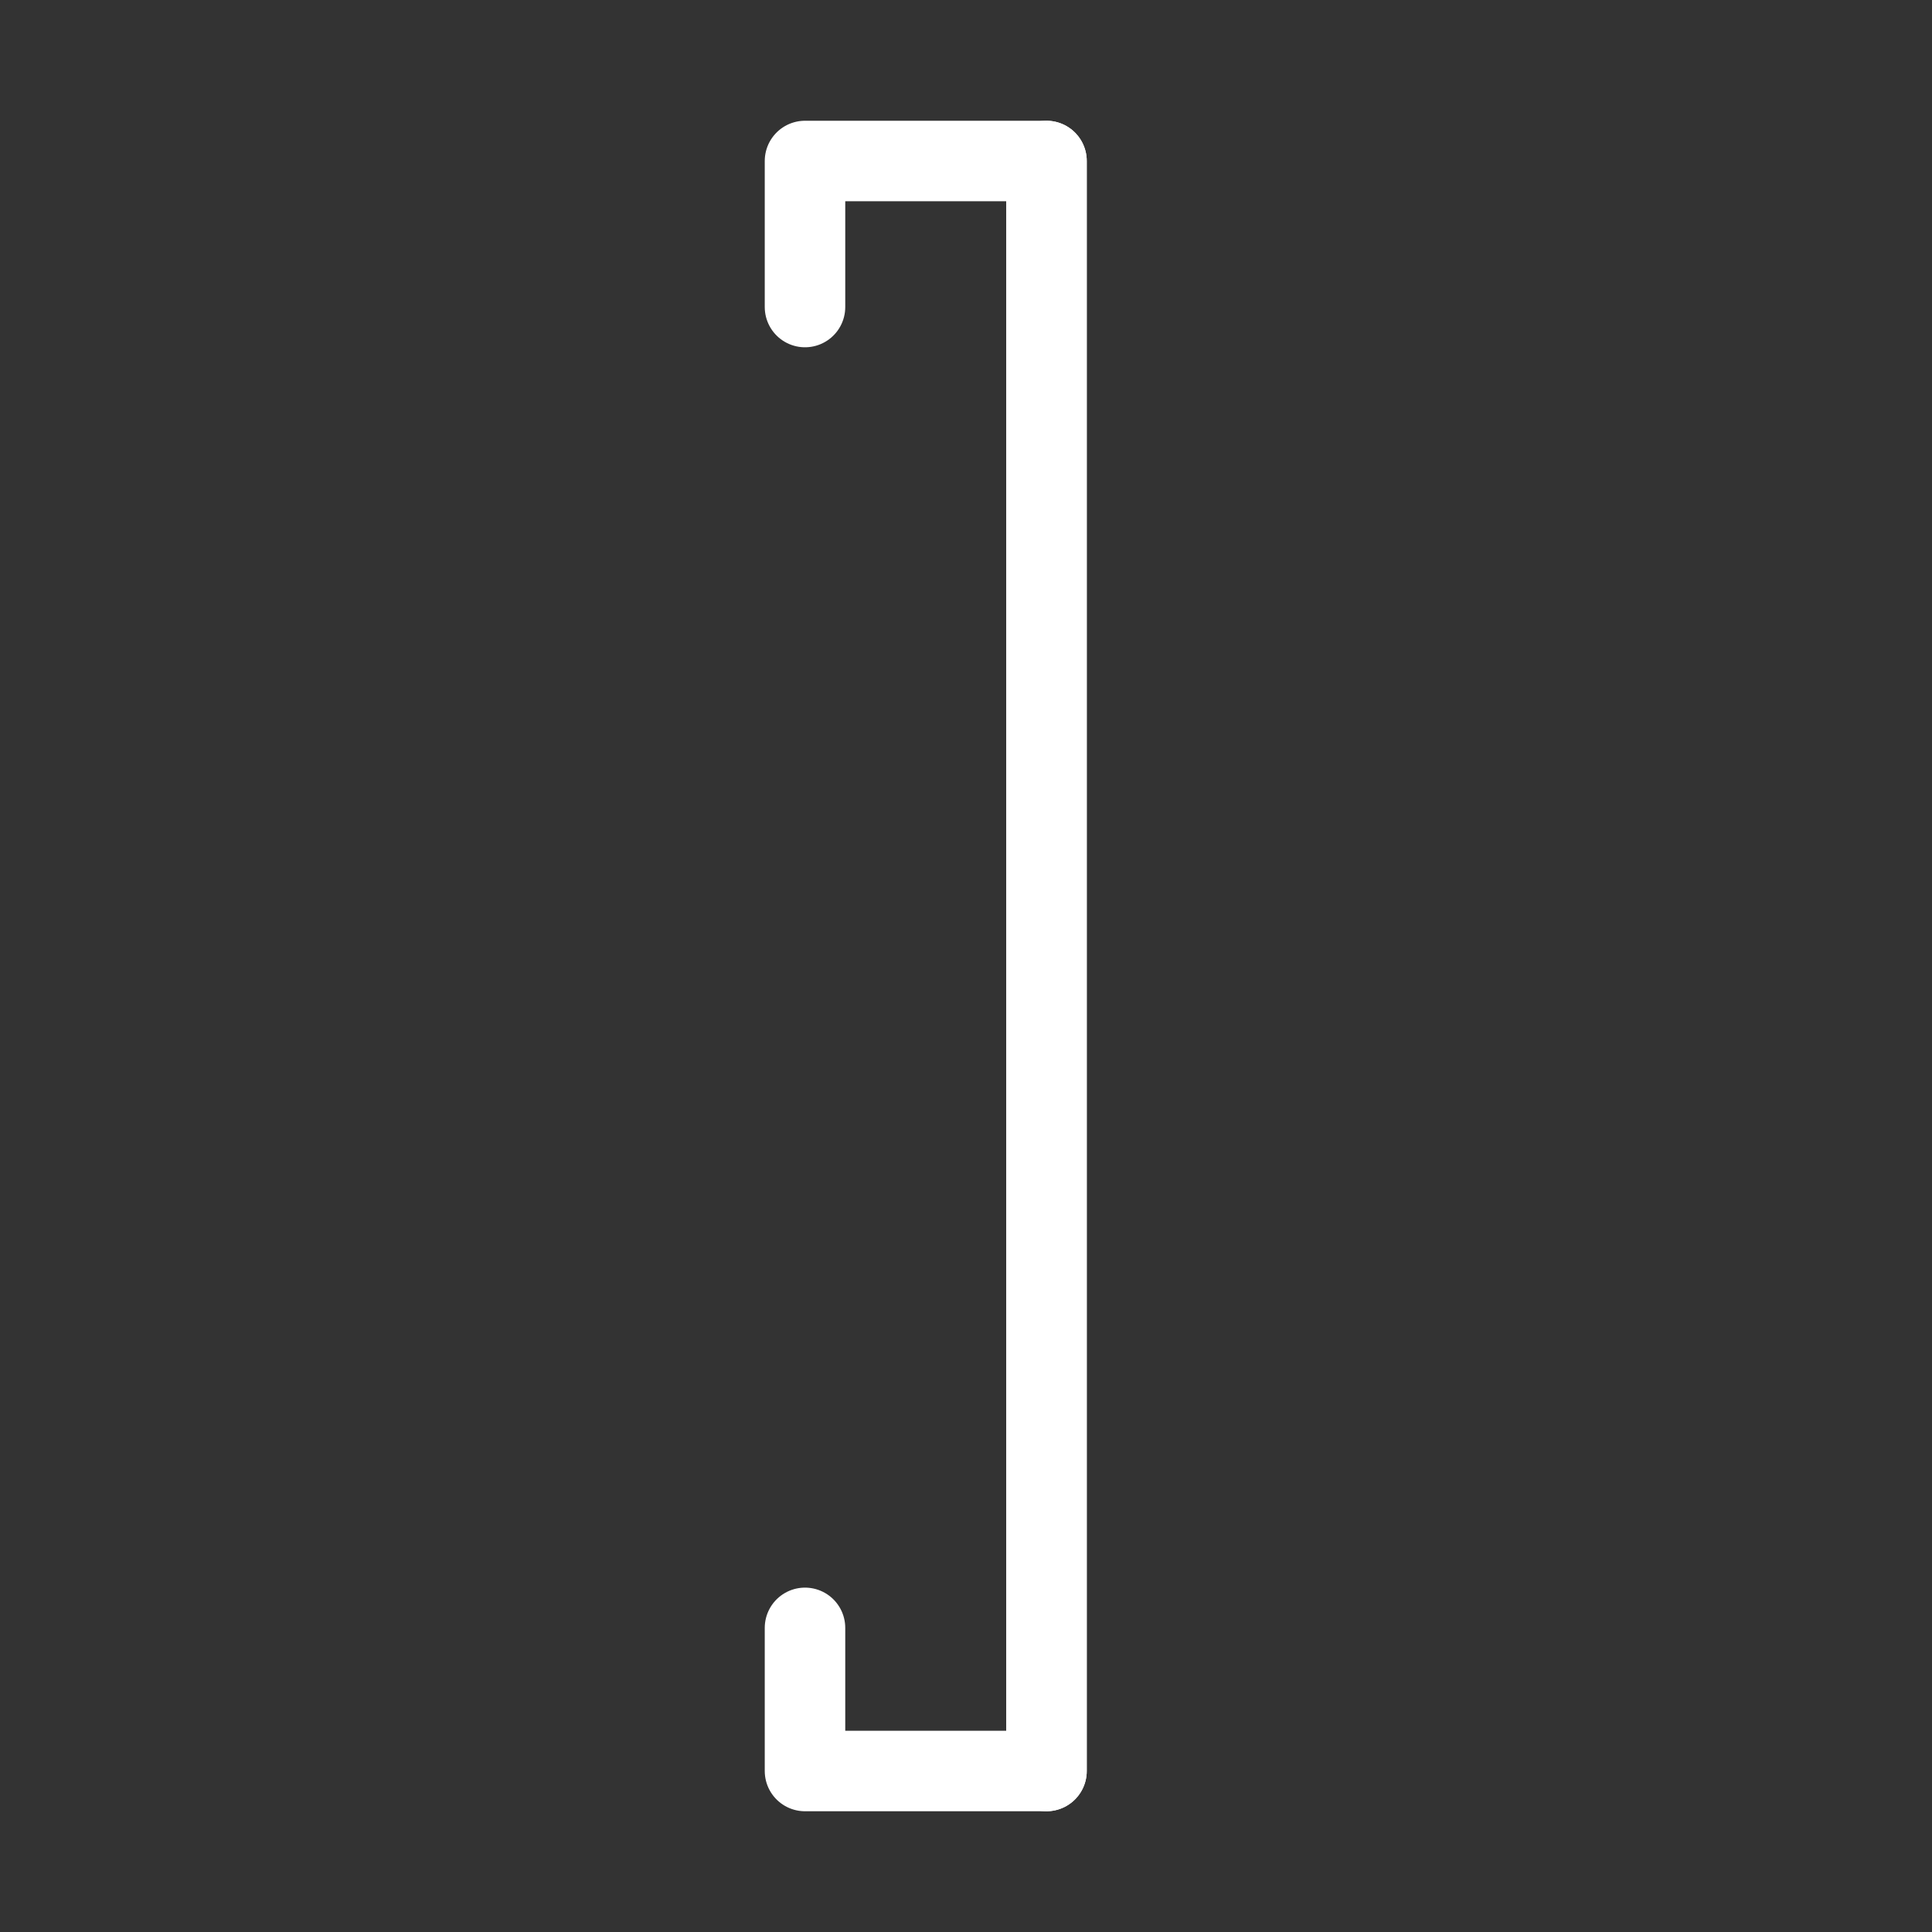 <svg width="24" height="24" viewBox="0 0 24 24" fill="none" xmlns="http://www.w3.org/2000/svg">
<rect x="0" y="0" width="24" height="24" fill="#333333" stroke="none"/>
<path d="M13 22V2H10V3.814" stroke="white" stroke-linecap="round" stroke-linejoin="round"/>
<path d="M13 2V22H10V20.222" stroke="white" stroke-linecap="round" stroke-linejoin="round"/>
</svg>

